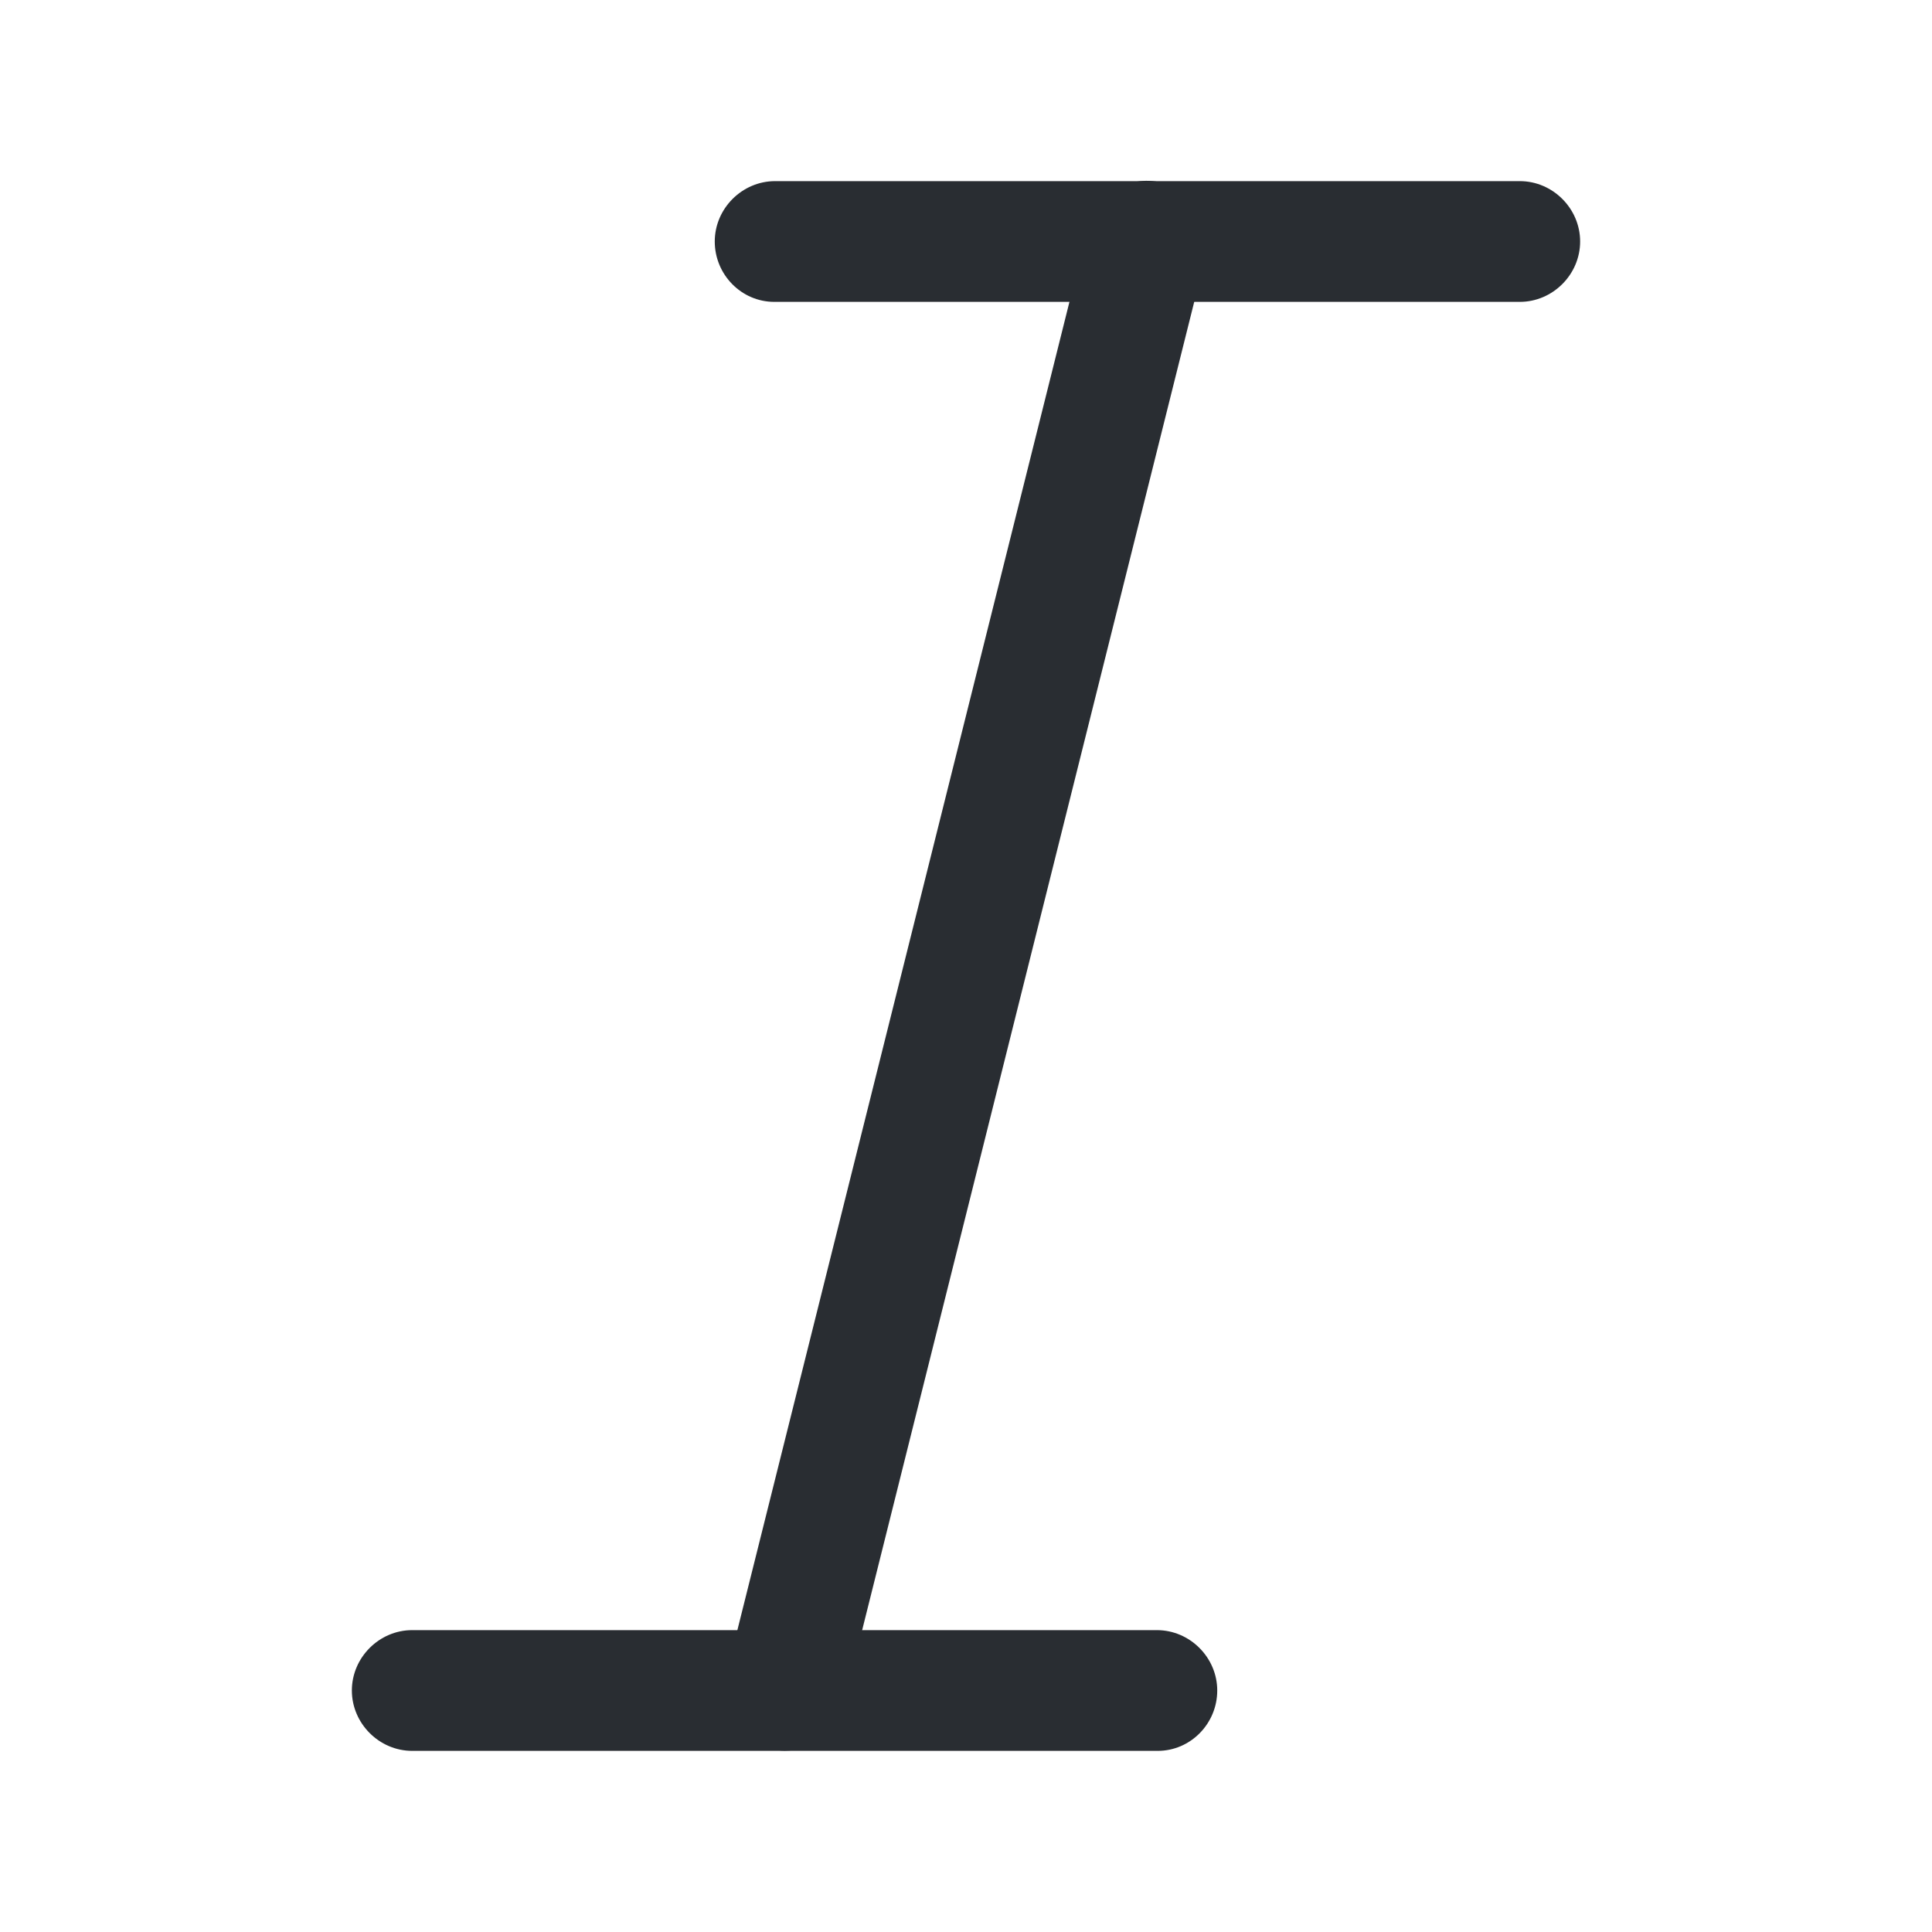 <svg width="24" height="24" viewBox="0 0 24 24" fill="none" xmlns="http://www.w3.org/2000/svg">
<path d="M18.879 3.75H9.619C9.209 3.75 8.879 3.41 8.879 3C8.879 2.59 9.219 2.25 9.629 2.25H18.879C19.289 2.25 19.629 2.59 19.629 3C19.629 3.41 19.289 3.75 18.879 3.75Z" fill="#292D32"/>
<path d="M14.381 21.75H5.121C4.711 21.75 4.371 21.41 4.371 21C4.371 20.59 4.711 20.25 5.121 20.25H14.371C14.781 20.25 15.121 20.59 15.121 21C15.121 21.41 14.791 21.75 14.381 21.75Z" fill="#292D32"/>
<path d="M9.748 21.748C9.688 21.748 9.628 21.738 9.568 21.728C9.168 21.628 8.918 21.218 9.018 20.818L13.518 2.818C13.618 2.418 14.018 2.168 14.428 2.268C14.828 2.368 15.078 2.778 14.978 3.178L10.478 21.178C10.388 21.518 10.088 21.748 9.748 21.748Z" fill="#292D32"/>
</svg>
